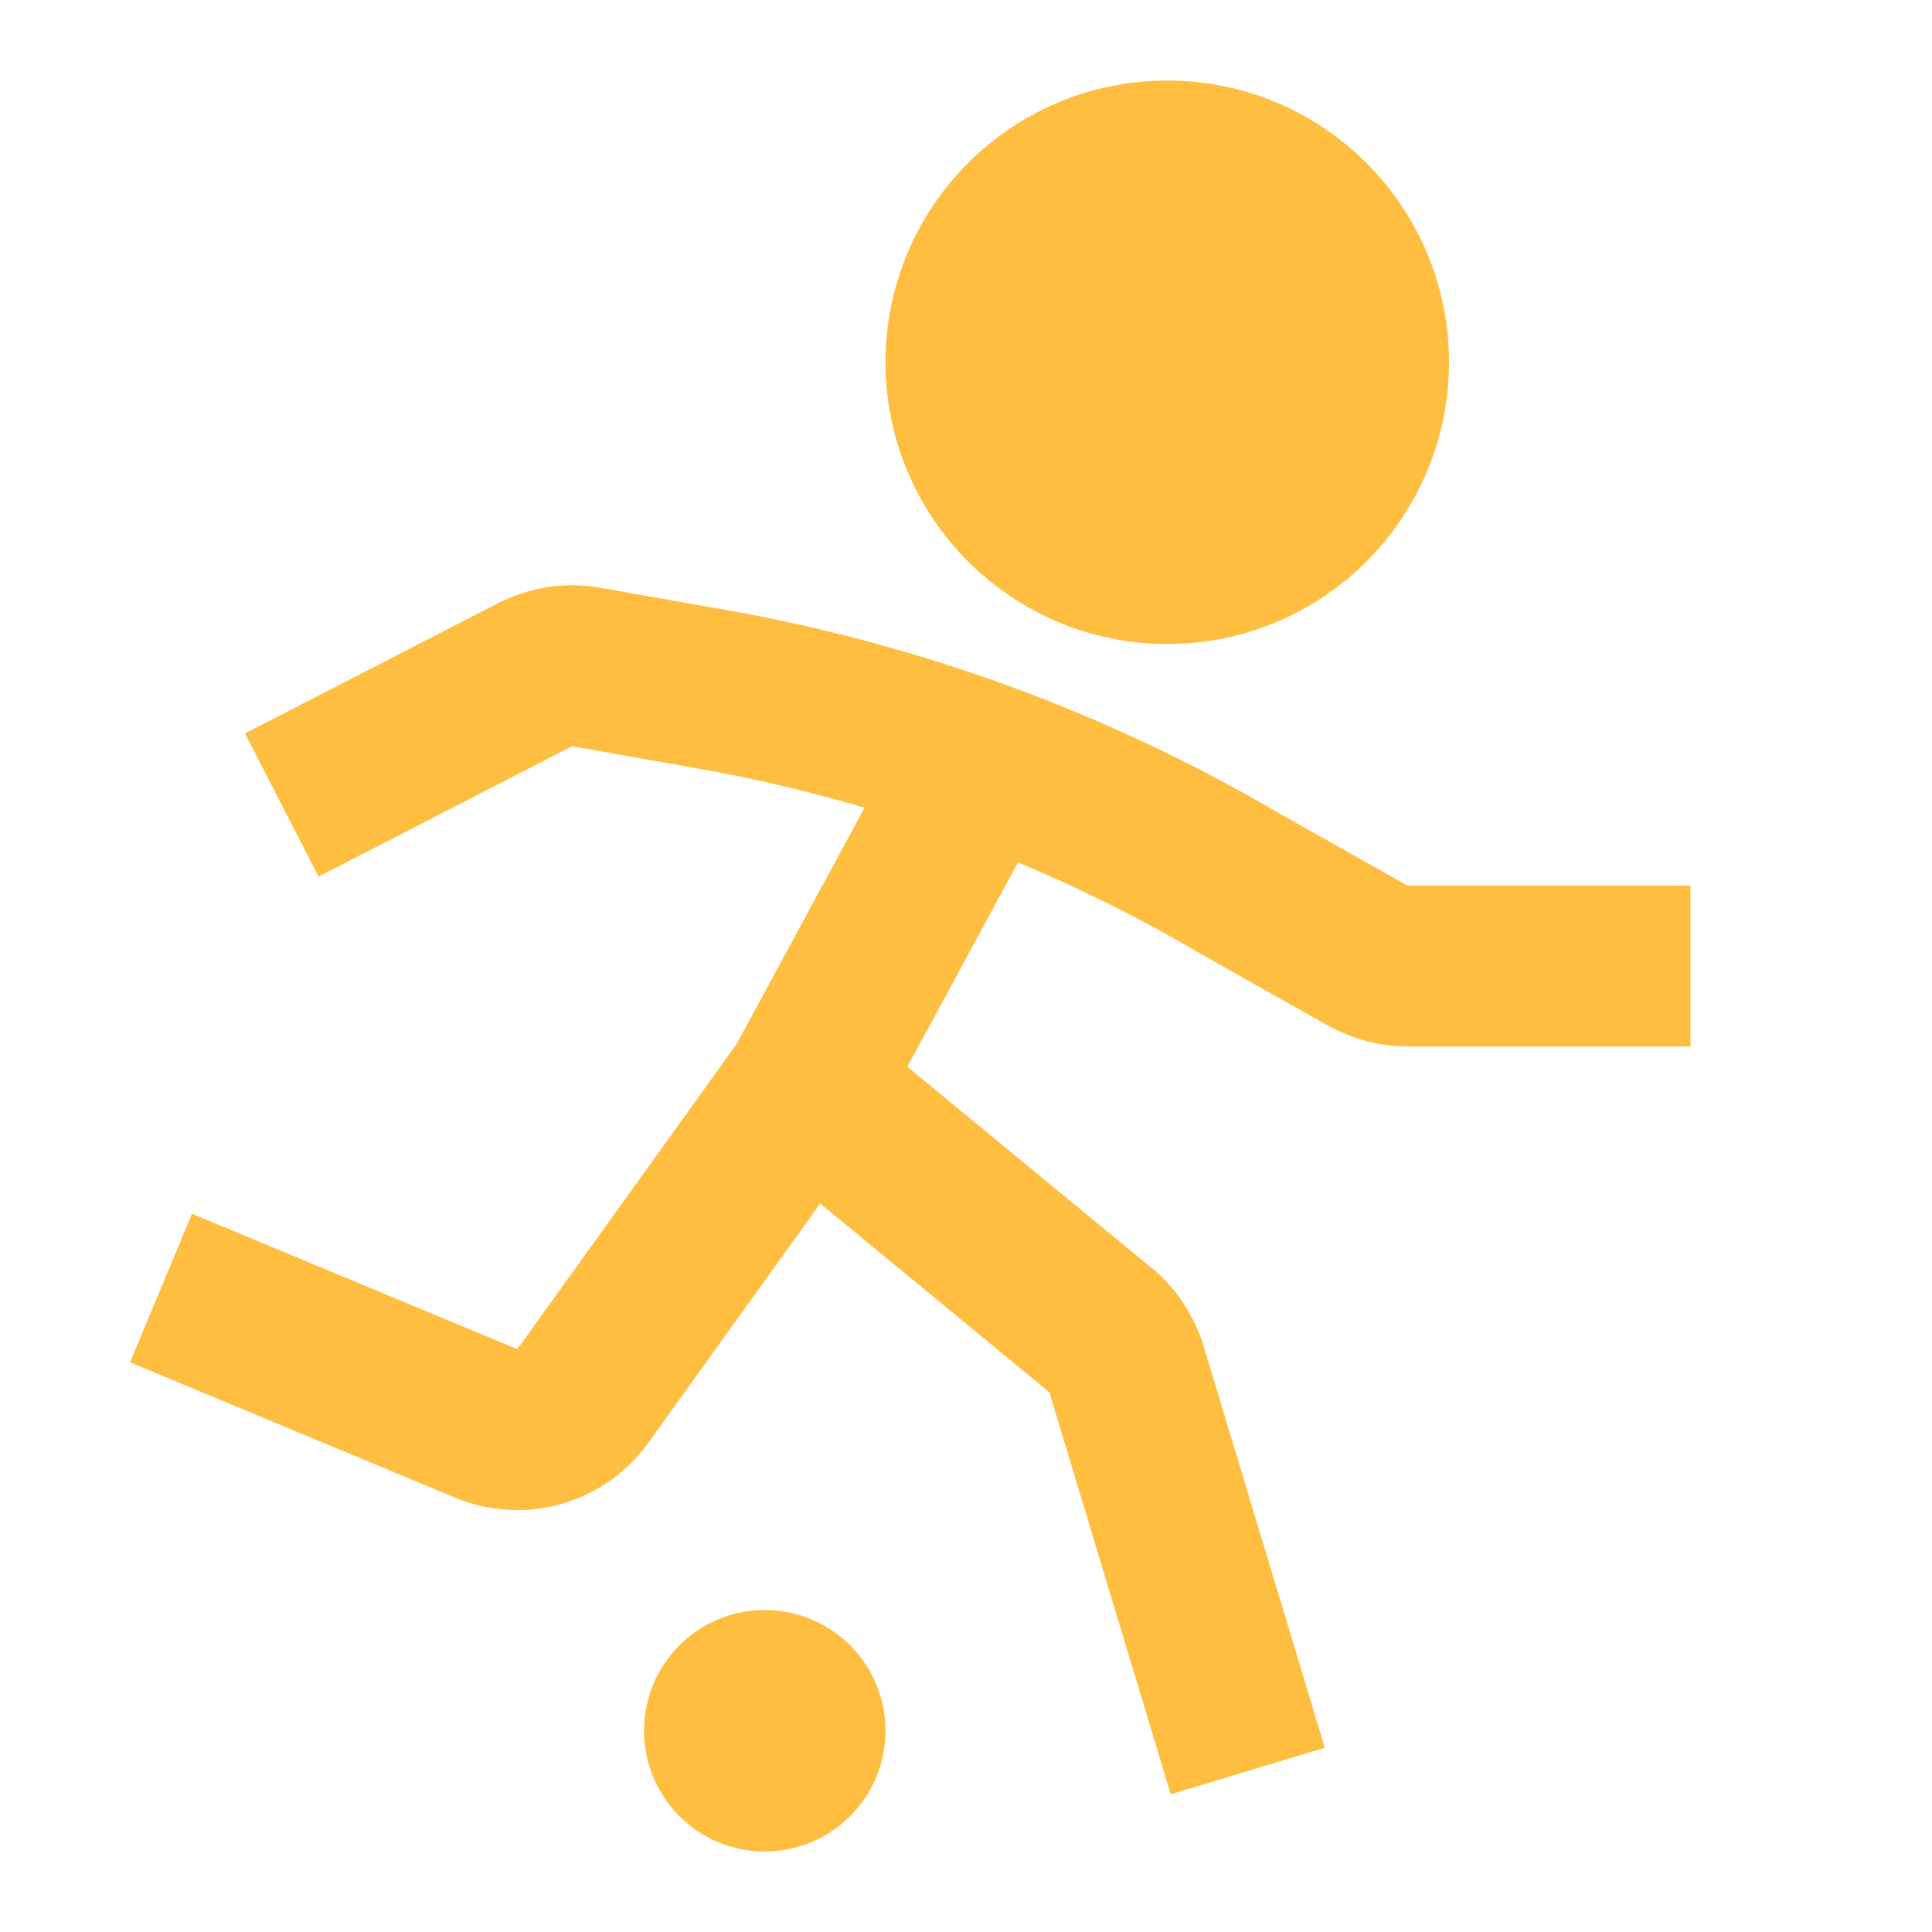<?xml version="1.0" encoding="UTF-8"?><svg width="24" height="24" viewBox="0 0 48 48" fill="none" xmlns="http://www.w3.org/2000/svg"><path d="M29 14C31.761 14 34 11.761 34 9C34 6.239 31.761 4 29 4C26.239 4 24 6.239 24 9C24 11.761 26.239 14 29 14Z" fill="#ffbe40" stroke="#ffbe40" stroke-width="4" stroke-miterlimit="2"/><path d="M19 46C20.657 46 22 44.657 22 43C22 41.343 20.657 40 19 40C17.343 40 16 41.343 16 43C16 44.657 17.343 46 19 46Z" fill="#ffbe40"/><path d="M24.38 18.91L20 27L27.31 33.02C27.62 33.26 27.84 33.59 27.97 33.96L31 44" stroke="#ffbe40" stroke-width="4" stroke-miterlimit="2" stroke-linecap="butt" stroke-linejoin="bevel"/><path d="M20 27L14.51 34.64C13.97 35.43 12.95 35.73 12.07 35.36L4 32" stroke="#ffbe40" stroke-width="4" stroke-miterlimit="2" stroke-linecap="butt" stroke-linejoin="bevel"/><path d="M42 24H35C34.64 24 34.28 23.91 33.96 23.73L30.75 21.92C26.74 19.57 22.35 17.96 17.78 17.14L14.56 16.57C14.11 16.49 13.64 16.57 13.24 16.79L7 20" stroke="#ffbe40" stroke-width="4" stroke-miterlimit="2" stroke-linecap="butt" stroke-linejoin="bevel"/></svg>
